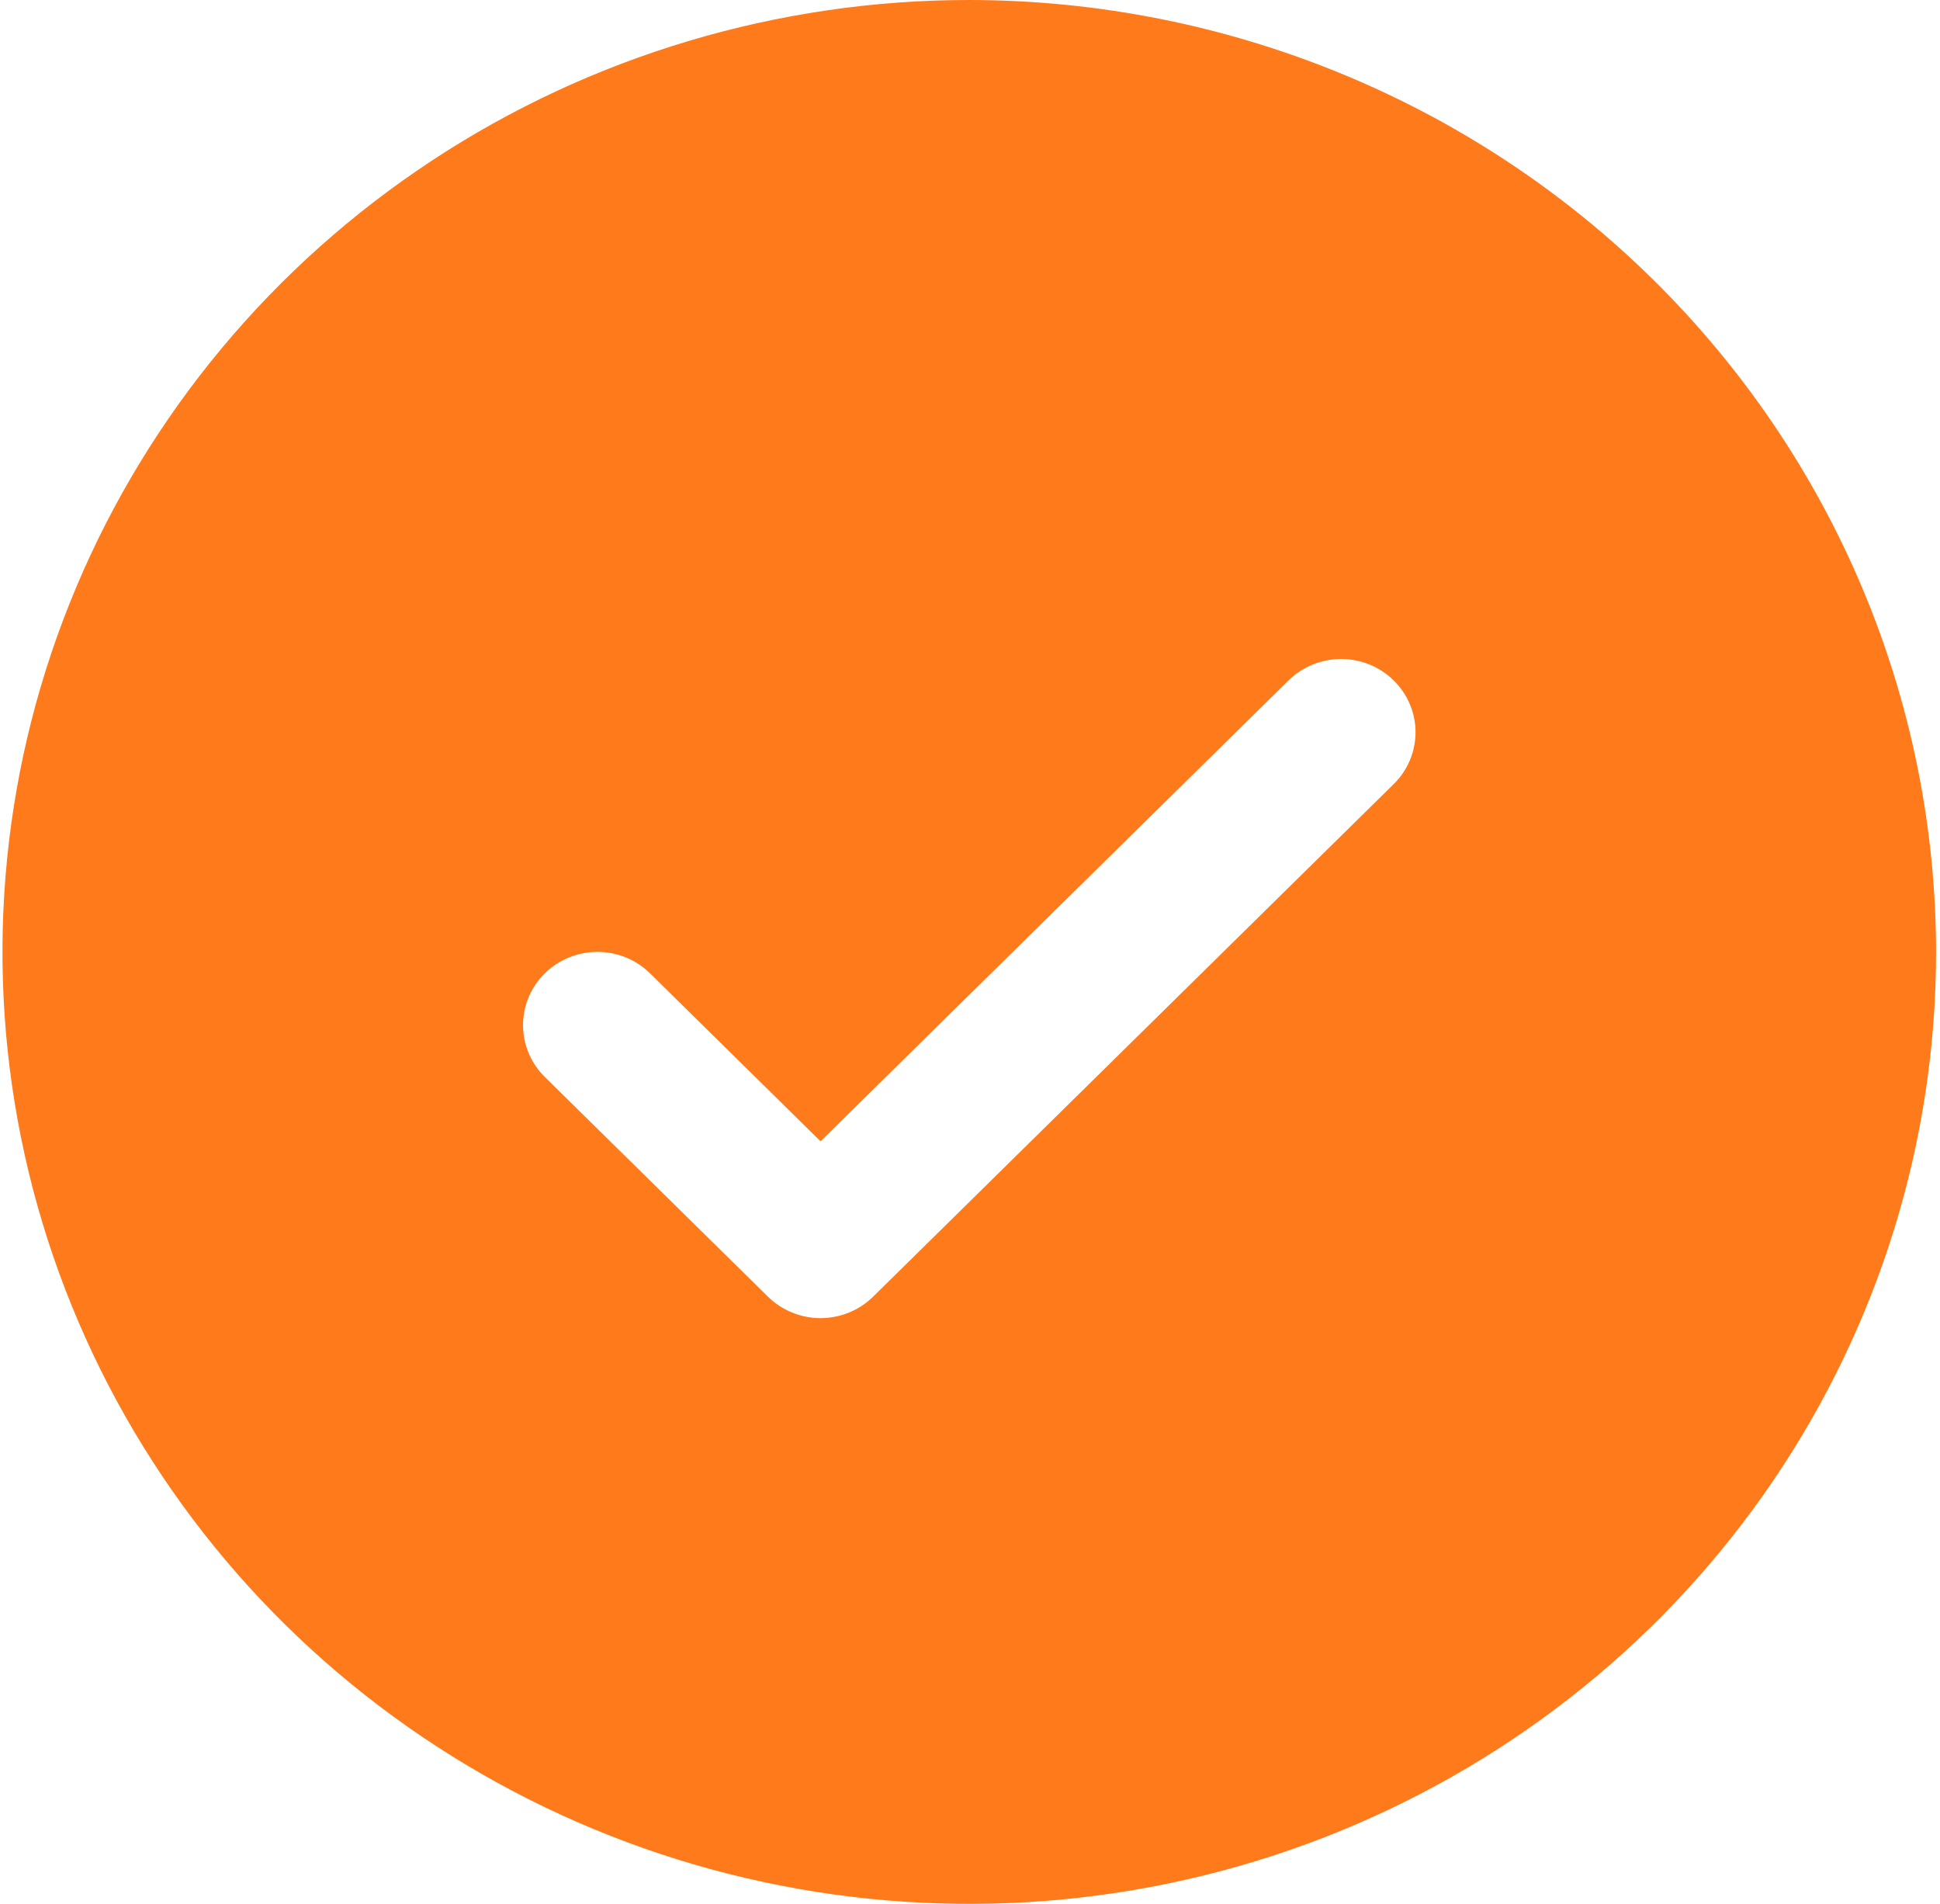 <svg width="53" height="52" viewBox="0 0 53 52" fill="none" xmlns="http://www.w3.org/2000/svg">
<path d="M26.48 0C21.256 0 16.149 1.525 11.806 4.382C7.462 7.239 4.077 11.299 2.078 16.05C0.079 20.801 -0.444 26.029 0.575 31.072C1.594 36.116 4.11 40.749 7.803 44.385C11.497 48.021 16.204 50.497 21.327 51.5C26.451 52.504 31.762 51.989 36.588 50.021C41.414 48.053 45.539 44.721 48.441 40.445C51.344 36.169 52.893 31.142 52.893 26C52.885 19.107 50.1 12.498 45.148 7.623C40.197 2.749 33.483 0.007 26.48 0ZM38.076 21.415L23.854 35.415C23.665 35.601 23.441 35.748 23.195 35.849C22.948 35.95 22.684 36.002 22.417 36.002C22.15 36.002 21.885 35.95 21.639 35.849C21.392 35.748 21.168 35.601 20.979 35.415L14.884 29.415C14.503 29.04 14.289 28.531 14.289 28C14.289 27.469 14.503 26.96 14.884 26.585C15.265 26.21 15.782 25.999 16.321 25.999C16.86 25.999 17.378 26.21 17.759 26.585L22.417 31.172L35.201 18.585C35.39 18.399 35.614 18.252 35.861 18.151C36.108 18.051 36.372 17.999 36.639 17.999C36.906 17.999 37.17 18.051 37.417 18.151C37.663 18.252 37.888 18.399 38.076 18.585C38.265 18.771 38.415 18.991 38.517 19.234C38.619 19.477 38.672 19.737 38.672 20C38.672 20.263 38.619 20.523 38.517 20.766C38.415 21.009 38.265 21.229 38.076 21.415Z" fill="#FF7A1A"/>
</svg>
